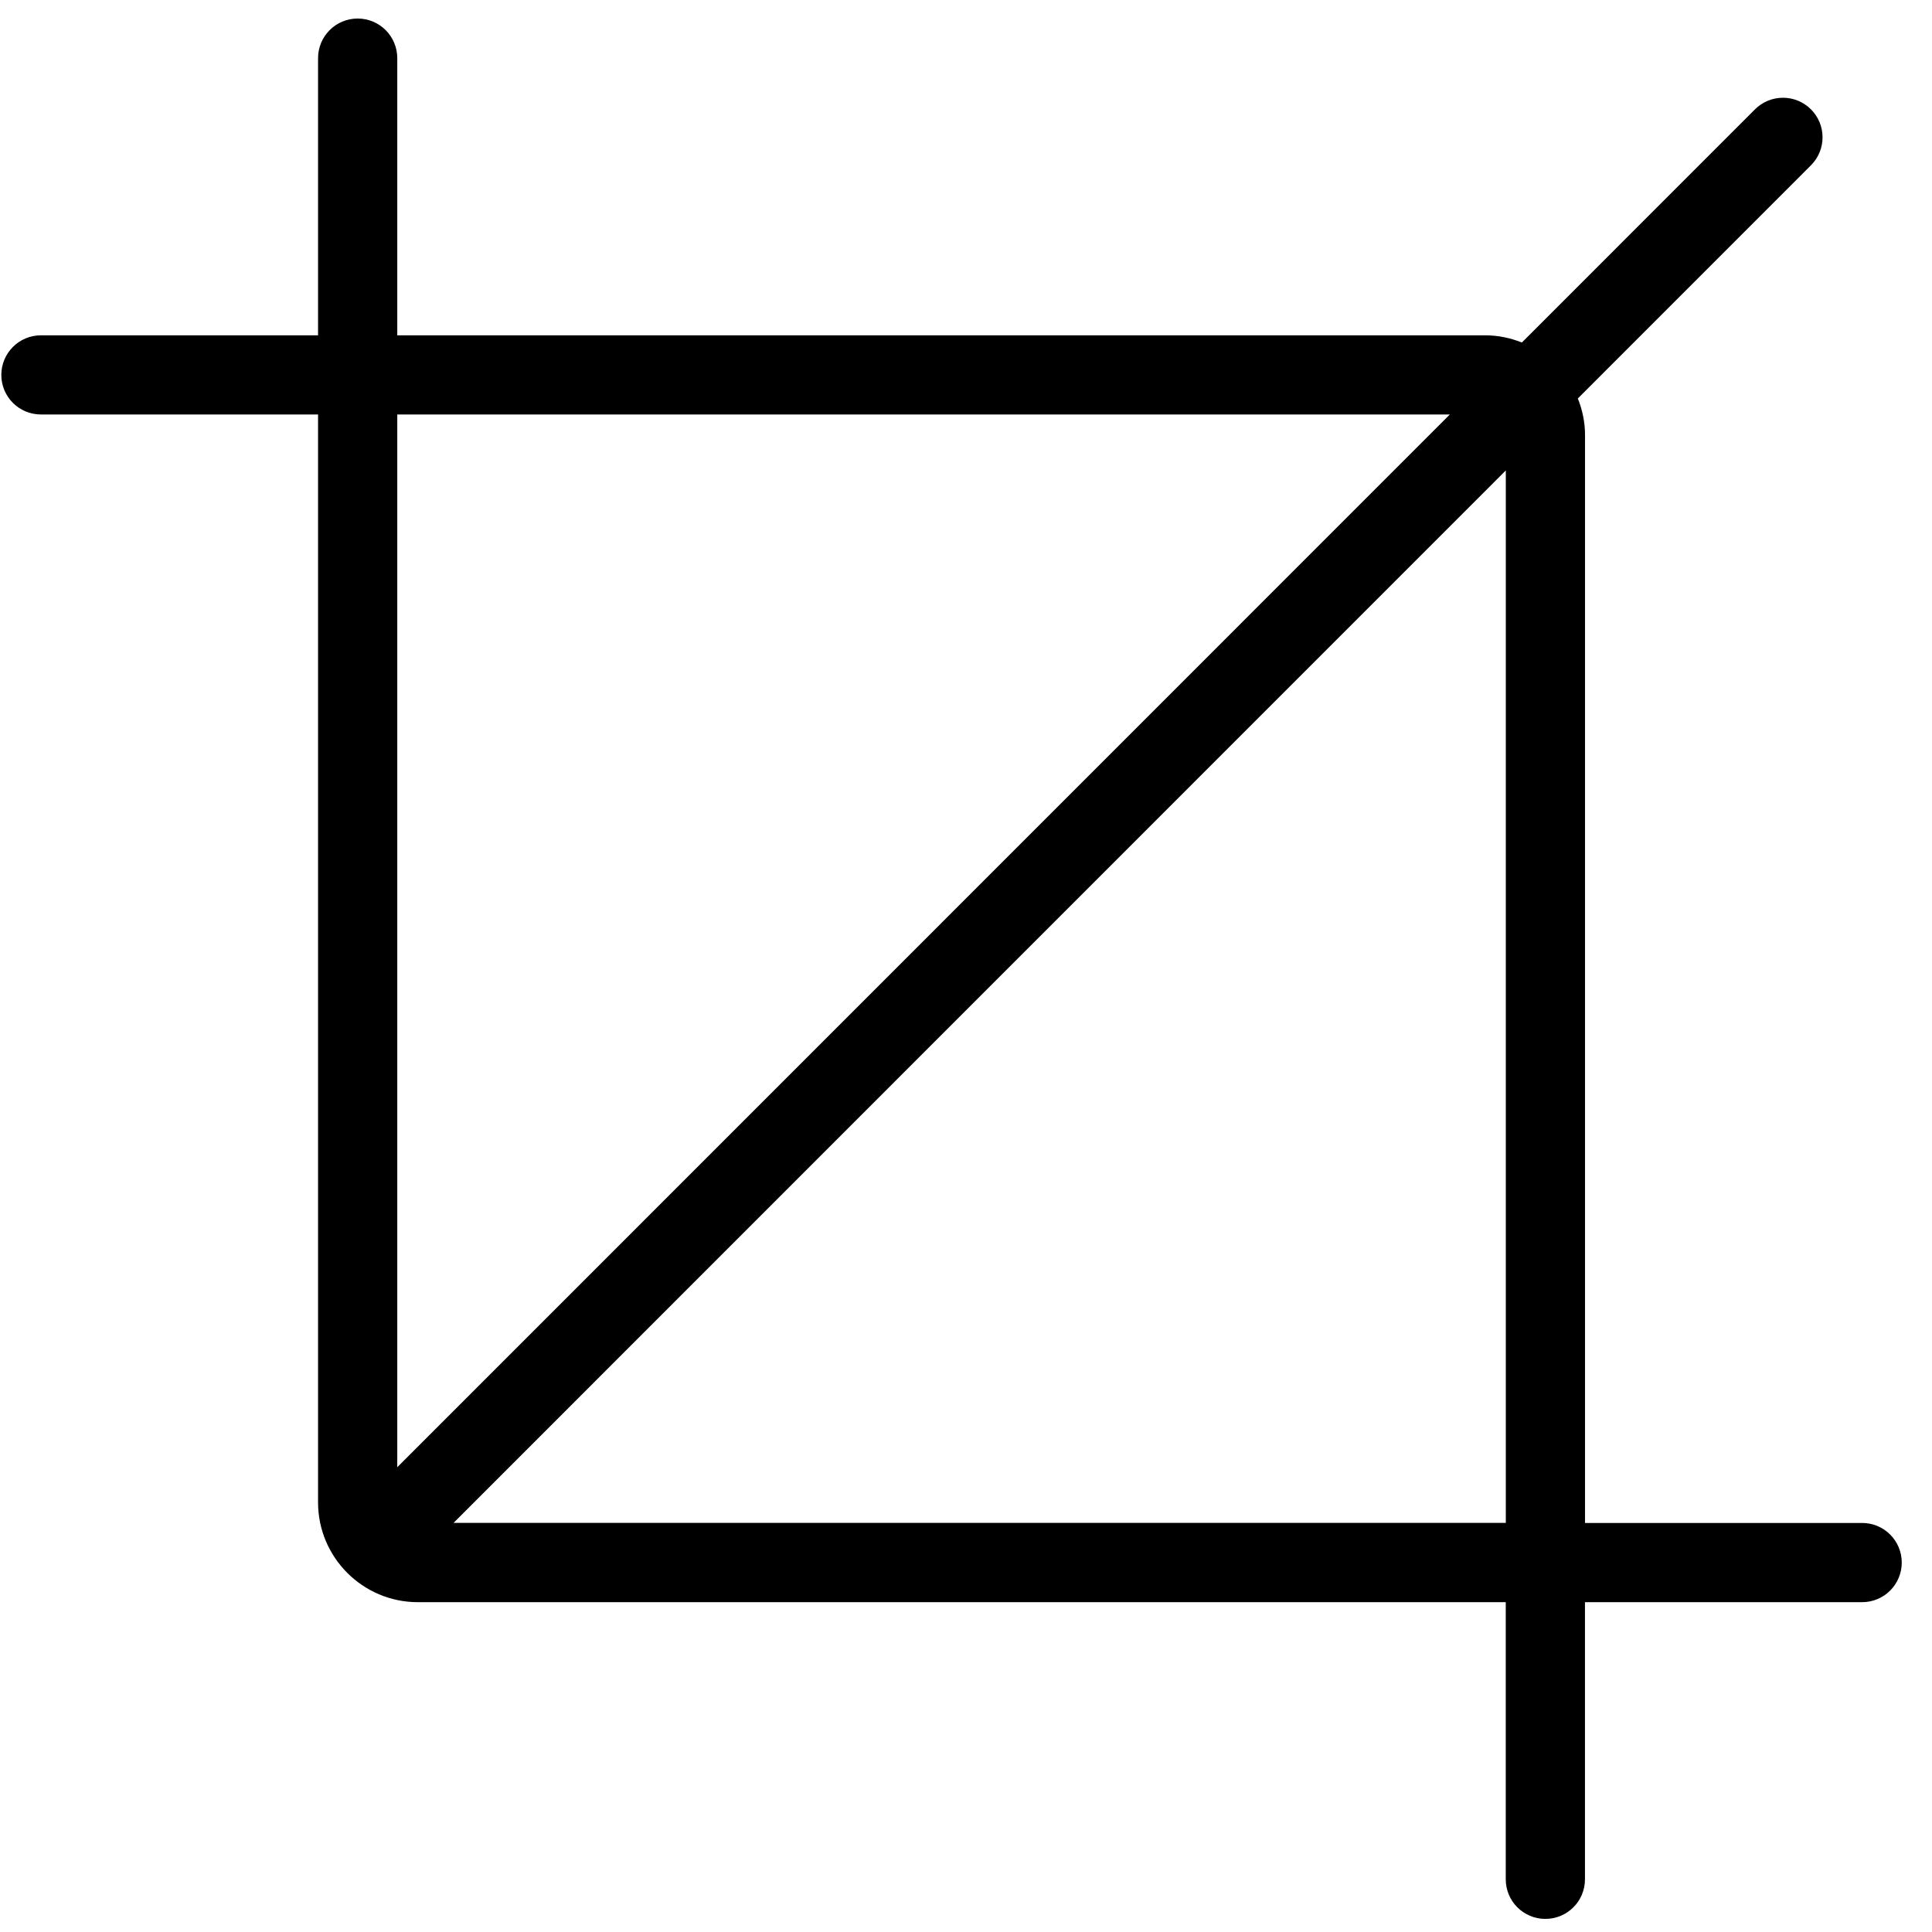 <!-- Generated by IcoMoon.io -->
<svg version="1.1" xmlns="http://www.w3.org/2000/svg" width="32" height="32" viewBox="0 0 32 32">
<title>crop</title>
<path d="M7.512 25.224h17.429v-17.432l-17.429 17.432zM6.58 6.865v17.437l17.434-17.437h-17.434zM30.842 26.537h-4.59v4.59c0 0.363-0.293 0.656-0.656 0.656s-0.656-0.293-0.656-0.656v-4.59h-18.020c-0.911 0-1.652-0.742-1.652-1.652v-18.020h-4.59c-0.363 0-0.656-0.293-0.656-0.655s0.293-0.656 0.656-0.656h4.59v-4.591c0-0.362 0.293-0.656 0.656-0.656s0.656 0.294 0.656 0.656v4.591h18.020c0.215 0 0.418 0.044 0.607 0.119l3.861-3.862c0.256-0.256 0.671-0.256 0.927 0s0.256 0.671 0 0.927l-3.861 3.862c0.075 0.188 0.119 0.391 0.119 0.606v18.019h4.59c0.363 0 0.656 0.294 0.656 0.656s-0.293 0.656-0.656 0.656z"></path>
</svg>
